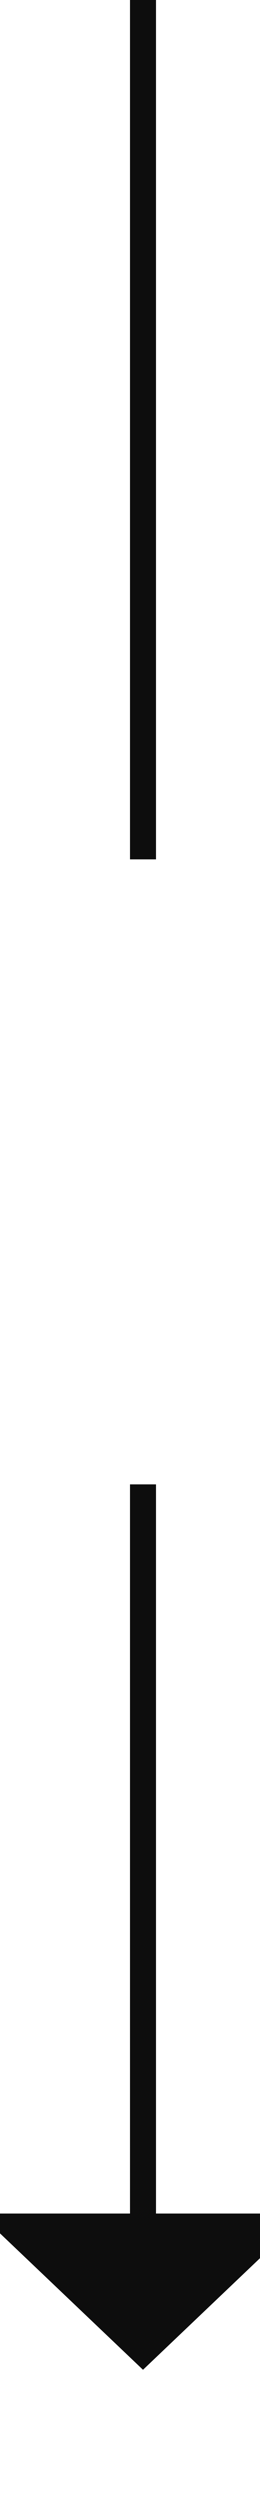 ﻿<?xml version="1.0" encoding="utf-8"?>
<svg version="1.1" xmlns:xlink="http://www.w3.org/1999/xlink" width="10px" height="96px" preserveAspectRatio="xMidYMin meet" viewBox="476 595  8 96" xmlns="http://www.w3.org/2000/svg">
  <defs>
    <mask fill="white" id="clip657">
      <path d="M 436.5 628  L 523.5 628  L 523.5 652  L 436.5 652  Z M 436.5 595  L 523.5 595  L 523.5 695  L 436.5 695  Z " fill-rule="evenodd" />
    </mask>
  </defs>
  <path d="M 480.5 628  L 480.5 595  M 480.5 652  L 480.5 681  " stroke-width="1" stroke="#0d0d0d" fill="none" />
  <path d="M 474.2 680  L 480.5 686  L 486.8 680  L 474.2 680  Z " fill-rule="nonzero" fill="#0d0d0d" stroke="none" mask="url(#clip657)" />
</svg>